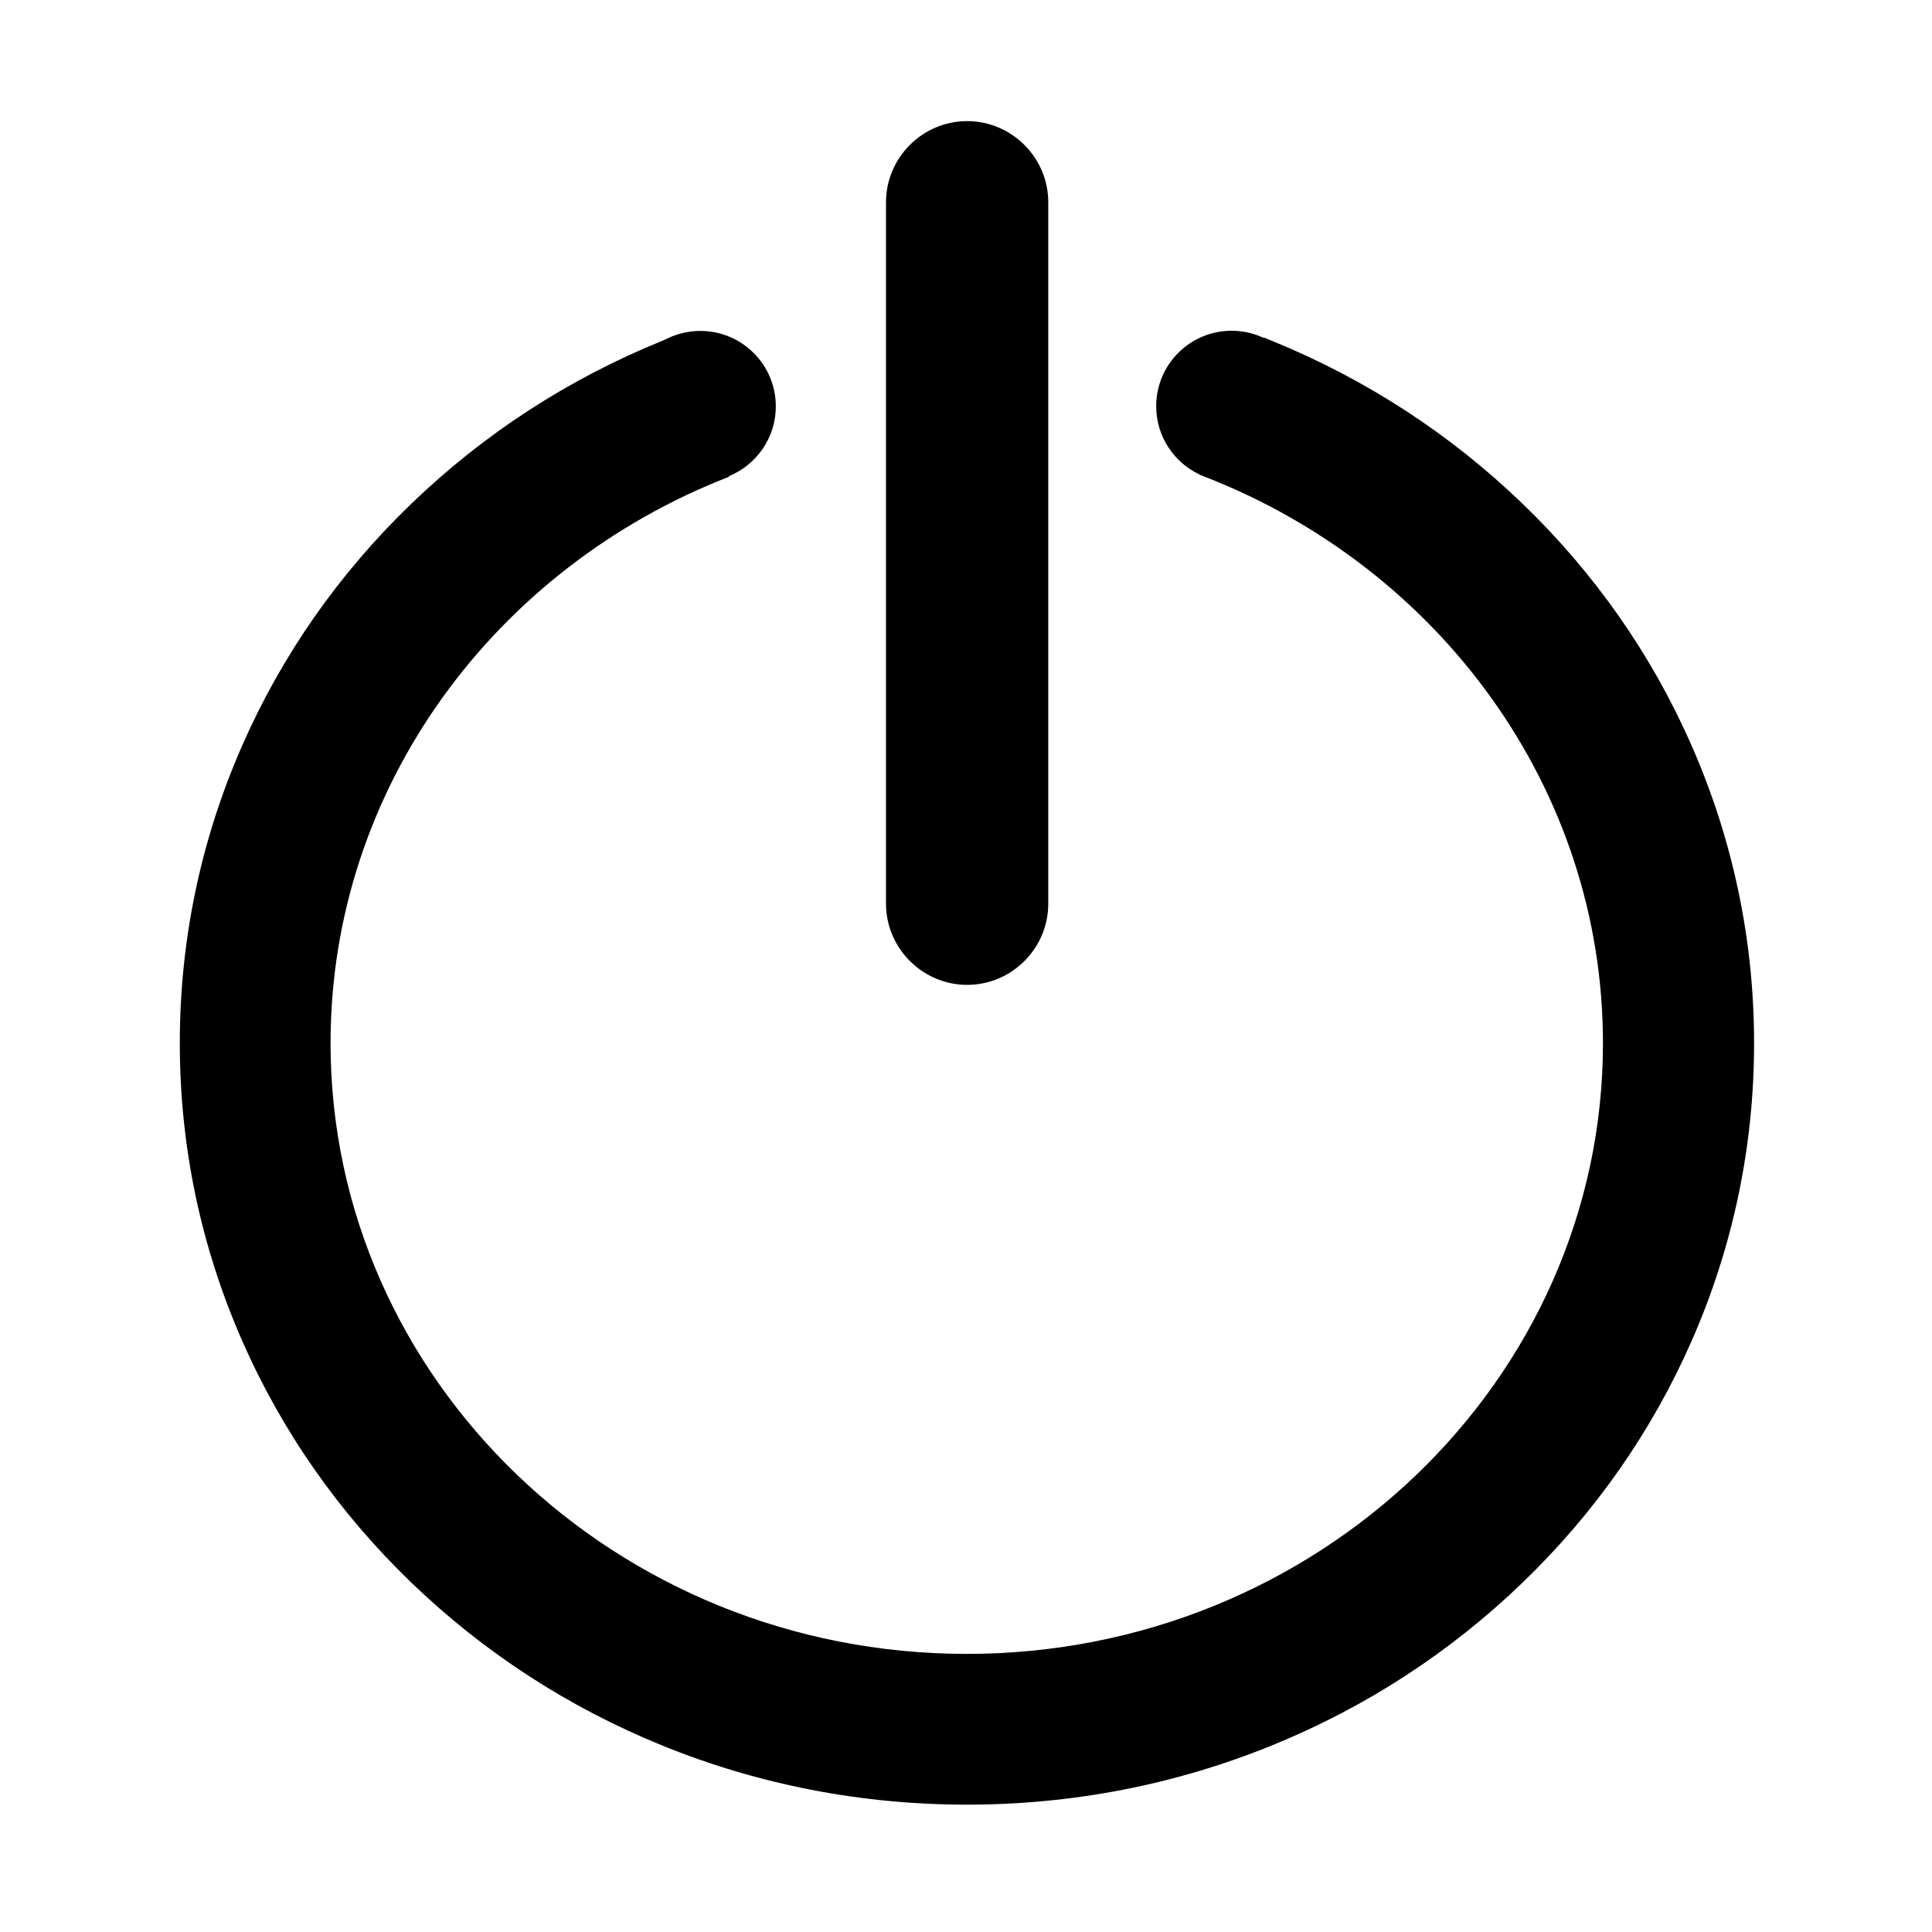 <?xml version="1.0" standalone="no"?><!DOCTYPE svg PUBLIC "-//W3C//DTD SVG 1.1//EN" "http://www.w3.org/Graphics/SVG/1.1/DTD/svg11.dtd"><svg t="1591690768128" class="icon" viewBox="0 0 1024 1024" version="1.1" xmlns="http://www.w3.org/2000/svg" p-id="3218" xmlns:xlink="http://www.w3.org/1999/xlink" width="200" height="200"><defs><style type="text/css"></style></defs><path d="M512.6 522c23.7 0 43-19.4 43-43V107.2c0-23.7-19.4-43-43-43-23.7 0-43 19.4-43 43V479c0 23.6 19.4 43 43 43z" p-id="3219"></path><path d="M896.6 395.2c-21.1-48.1-51.3-91.3-89.7-128.3C768.6 230 724 201 674.3 180.7c-1.5-0.6-3-1.2-4.4-1.8l-0.1 0.2c-5.2-2.4-10.9-3.8-17-3.8-22.1 0-40 17.9-40 40 0 16 9.4 29.8 23 36.2v0.1c0.8 0.3 1.5 0.6 2.3 0.9 0.3 0.1 0.7 0.3 1 0.4 123.3 48.2 210.5 164.5 210.5 300 0 178.5-151.3 323.7-337.2 323.7-186 0-337.2-145.2-337.2-323.7 0-135.7 87.5-252.2 211.2-300.2l-0.1-0.3c14.6-6 24.9-20.3 24.9-37 0-22.1-17.9-40-40-40-6.8 0-13.1 1.7-18.7 4.6-0.6 0.3-1.3 0.5-1.9 0.8C301 201 256.4 230 218 267c-38.4 37-68.6 80.2-89.7 128.3-21.9 49.9-33 103-33 157.6s11.1 107.7 33 157.6c21.1 48.1 51.3 91.3 89.7 128.3 38.3 36.9 82.9 65.9 132.6 86.2 51.3 20.9 105.8 31.5 161.9 31.5 56.1 0 110.6-10.6 161.9-31.5 49.6-20.2 94.2-49.2 132.6-86.2 38.4-37 68.6-80.2 89.7-128.3 21.9-49.9 33-103 33-157.6s-11.2-107.8-33.1-157.7z" p-id="3220"></path></svg>